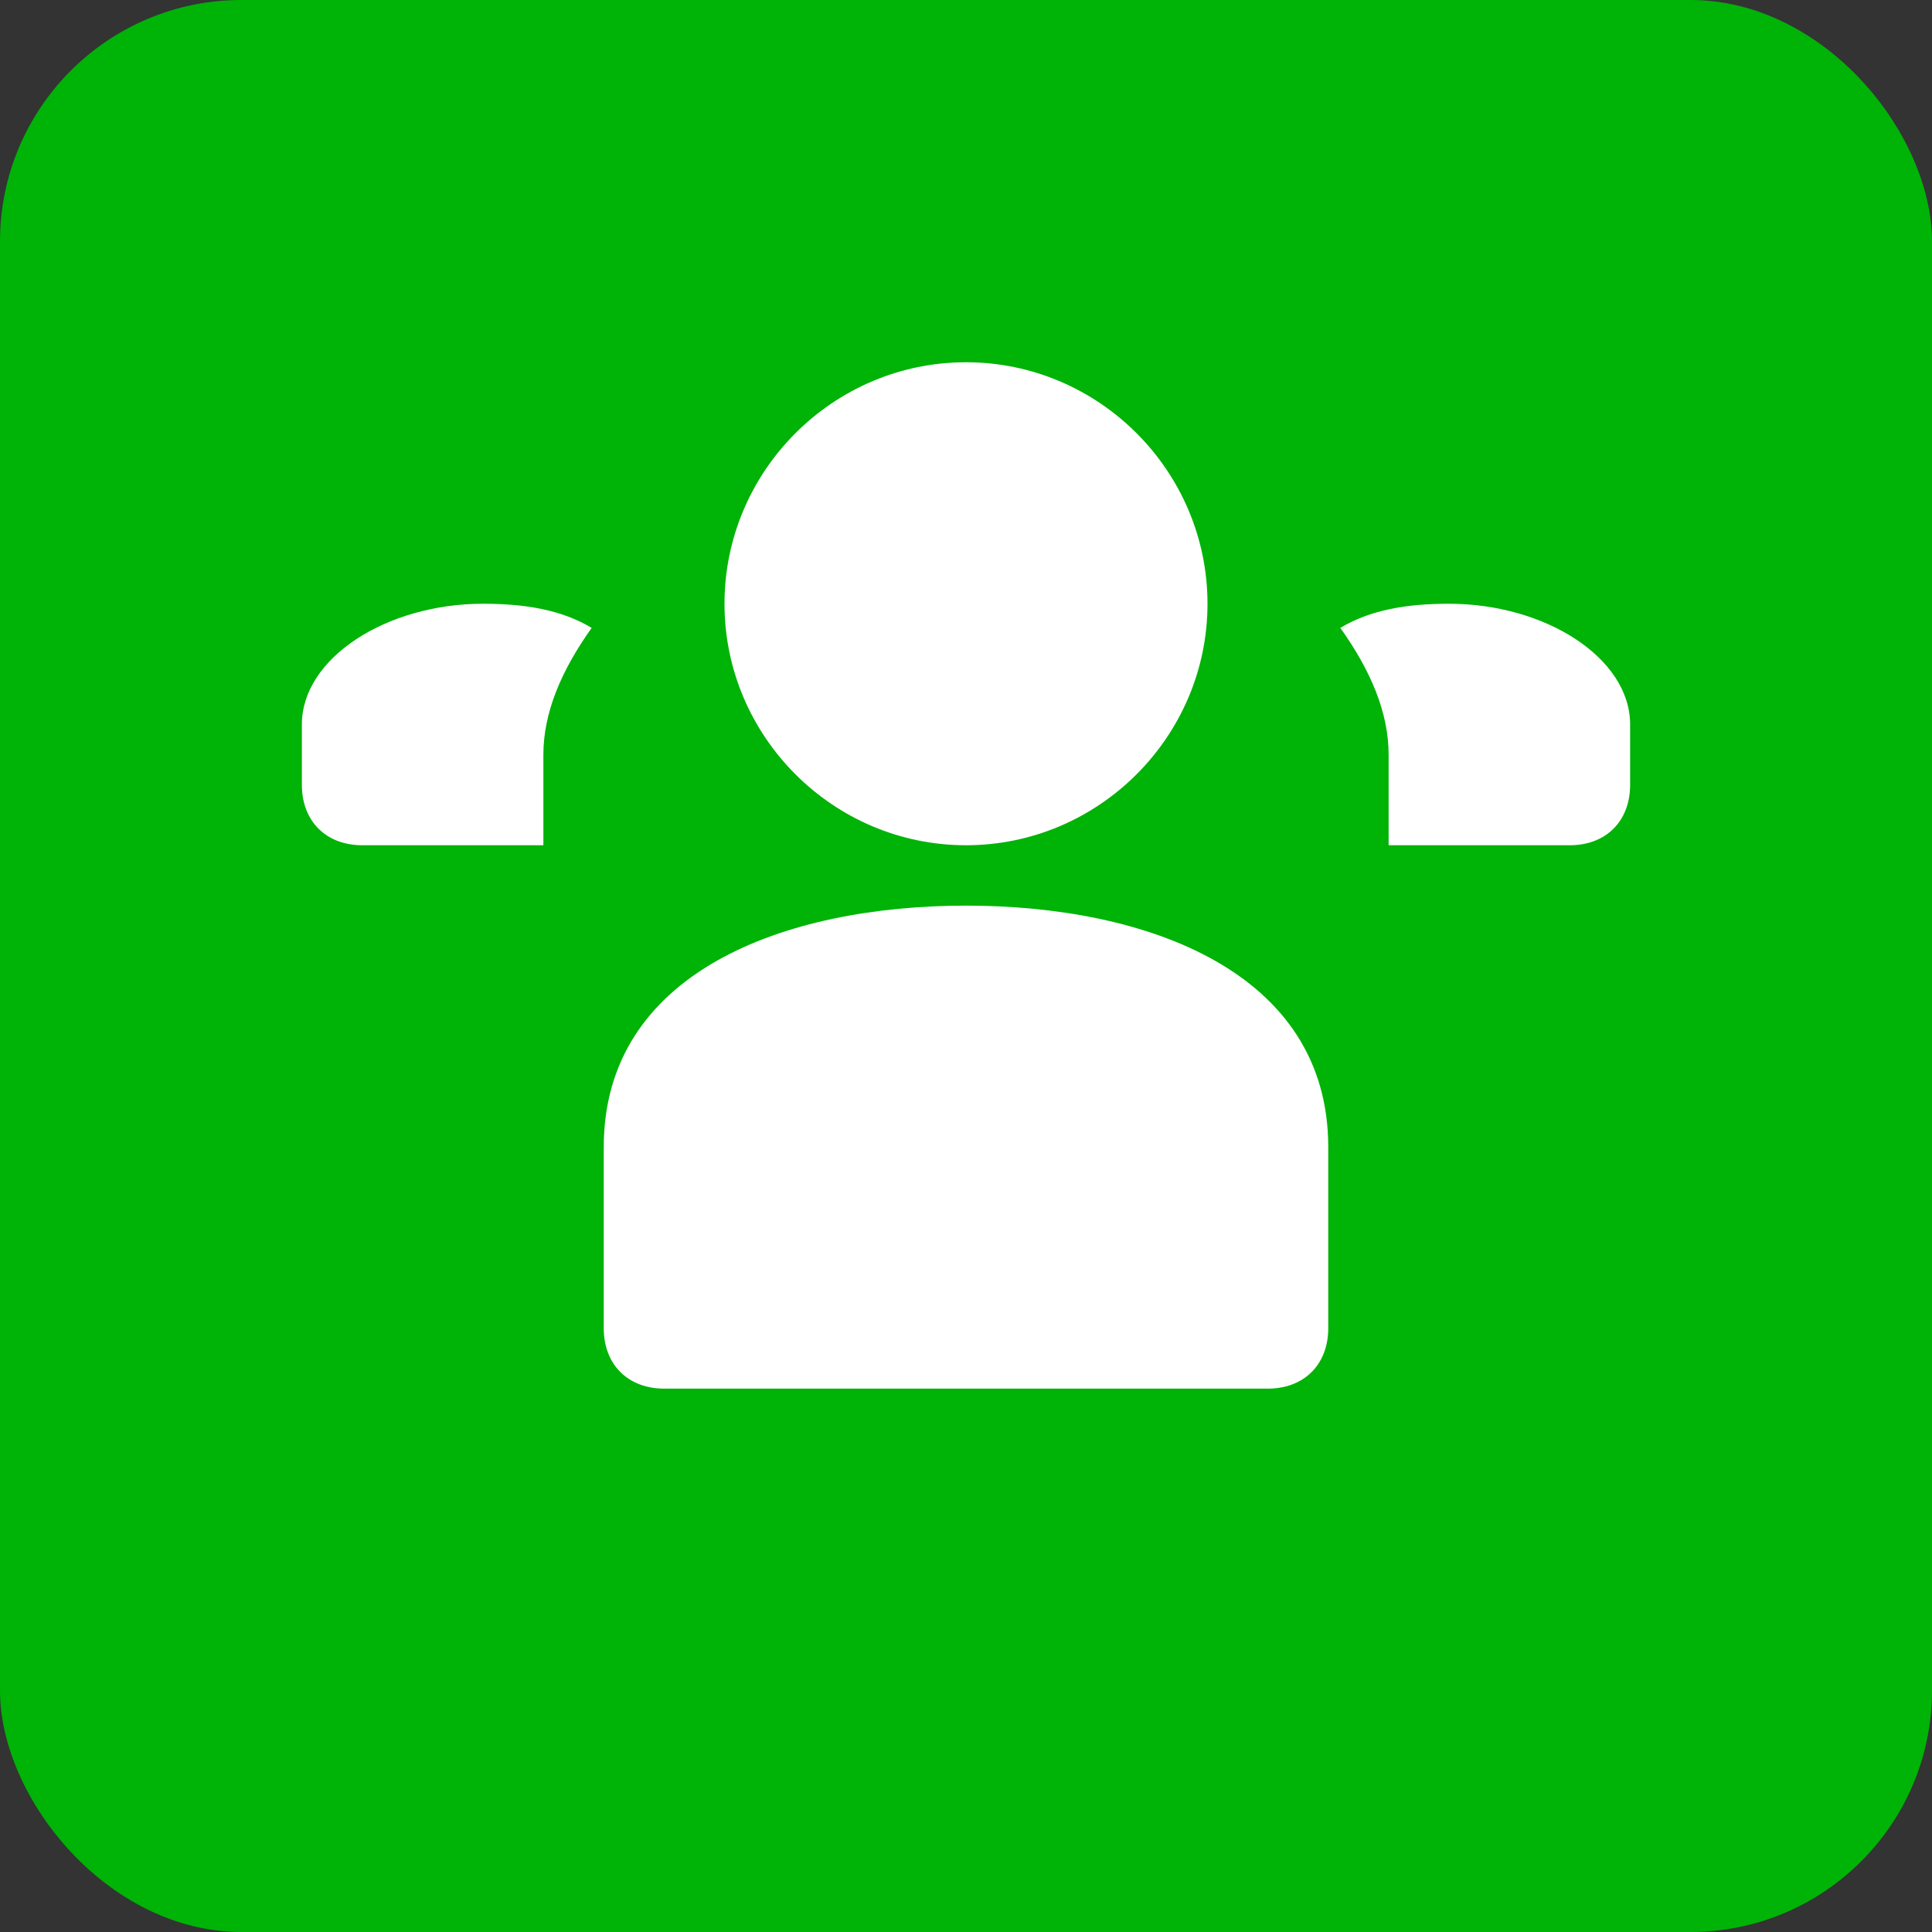 <svg xmlns="http://www.w3.org/2000/svg" width="32" height="32" viewBox="0 0 32 32" fill="none">
  <rect x="0" y="0" width="32" height="32" fill="#333333" stroke="none"/>
  <rect width="32" height="32" rx="4" fill="#00B307"/>
  <path d="M16 6C13.8 6 12 7.8 12 10C12 12.2 13.8 14 16 14C18.2 14 20 12.2 20 10C20 7.8 18.2 6 16 6Z" fill="#ffffff"/>
  <path d="M16 15C13 15 10 16.1 10 19V22C10 22.6 10.4 23 11 23H21C21.6 23 22 22.6 22 22V19C22 16.1 19 15 16 15Z" fill="#ffffff"/>
  <path d="M24 10C23.3 10 22.7 10.1 22.2 10.4C22.7 11.1 23 11.8 23 12.5V14H26C26.6 14 27 13.6 27 13V12C27 10.9 25.6 10 24 10Z" fill="#ffffff"/>
  <path d="M8 10C6.4 10 5 10.9 5 12V13C5 13.6 5.4 14 6 14H9V12.5C9 11.8 9.3 11.1 9.8 10.4C9.3 10.1 8.7 10 8 10Z" fill="#ffffff"/>
</svg>